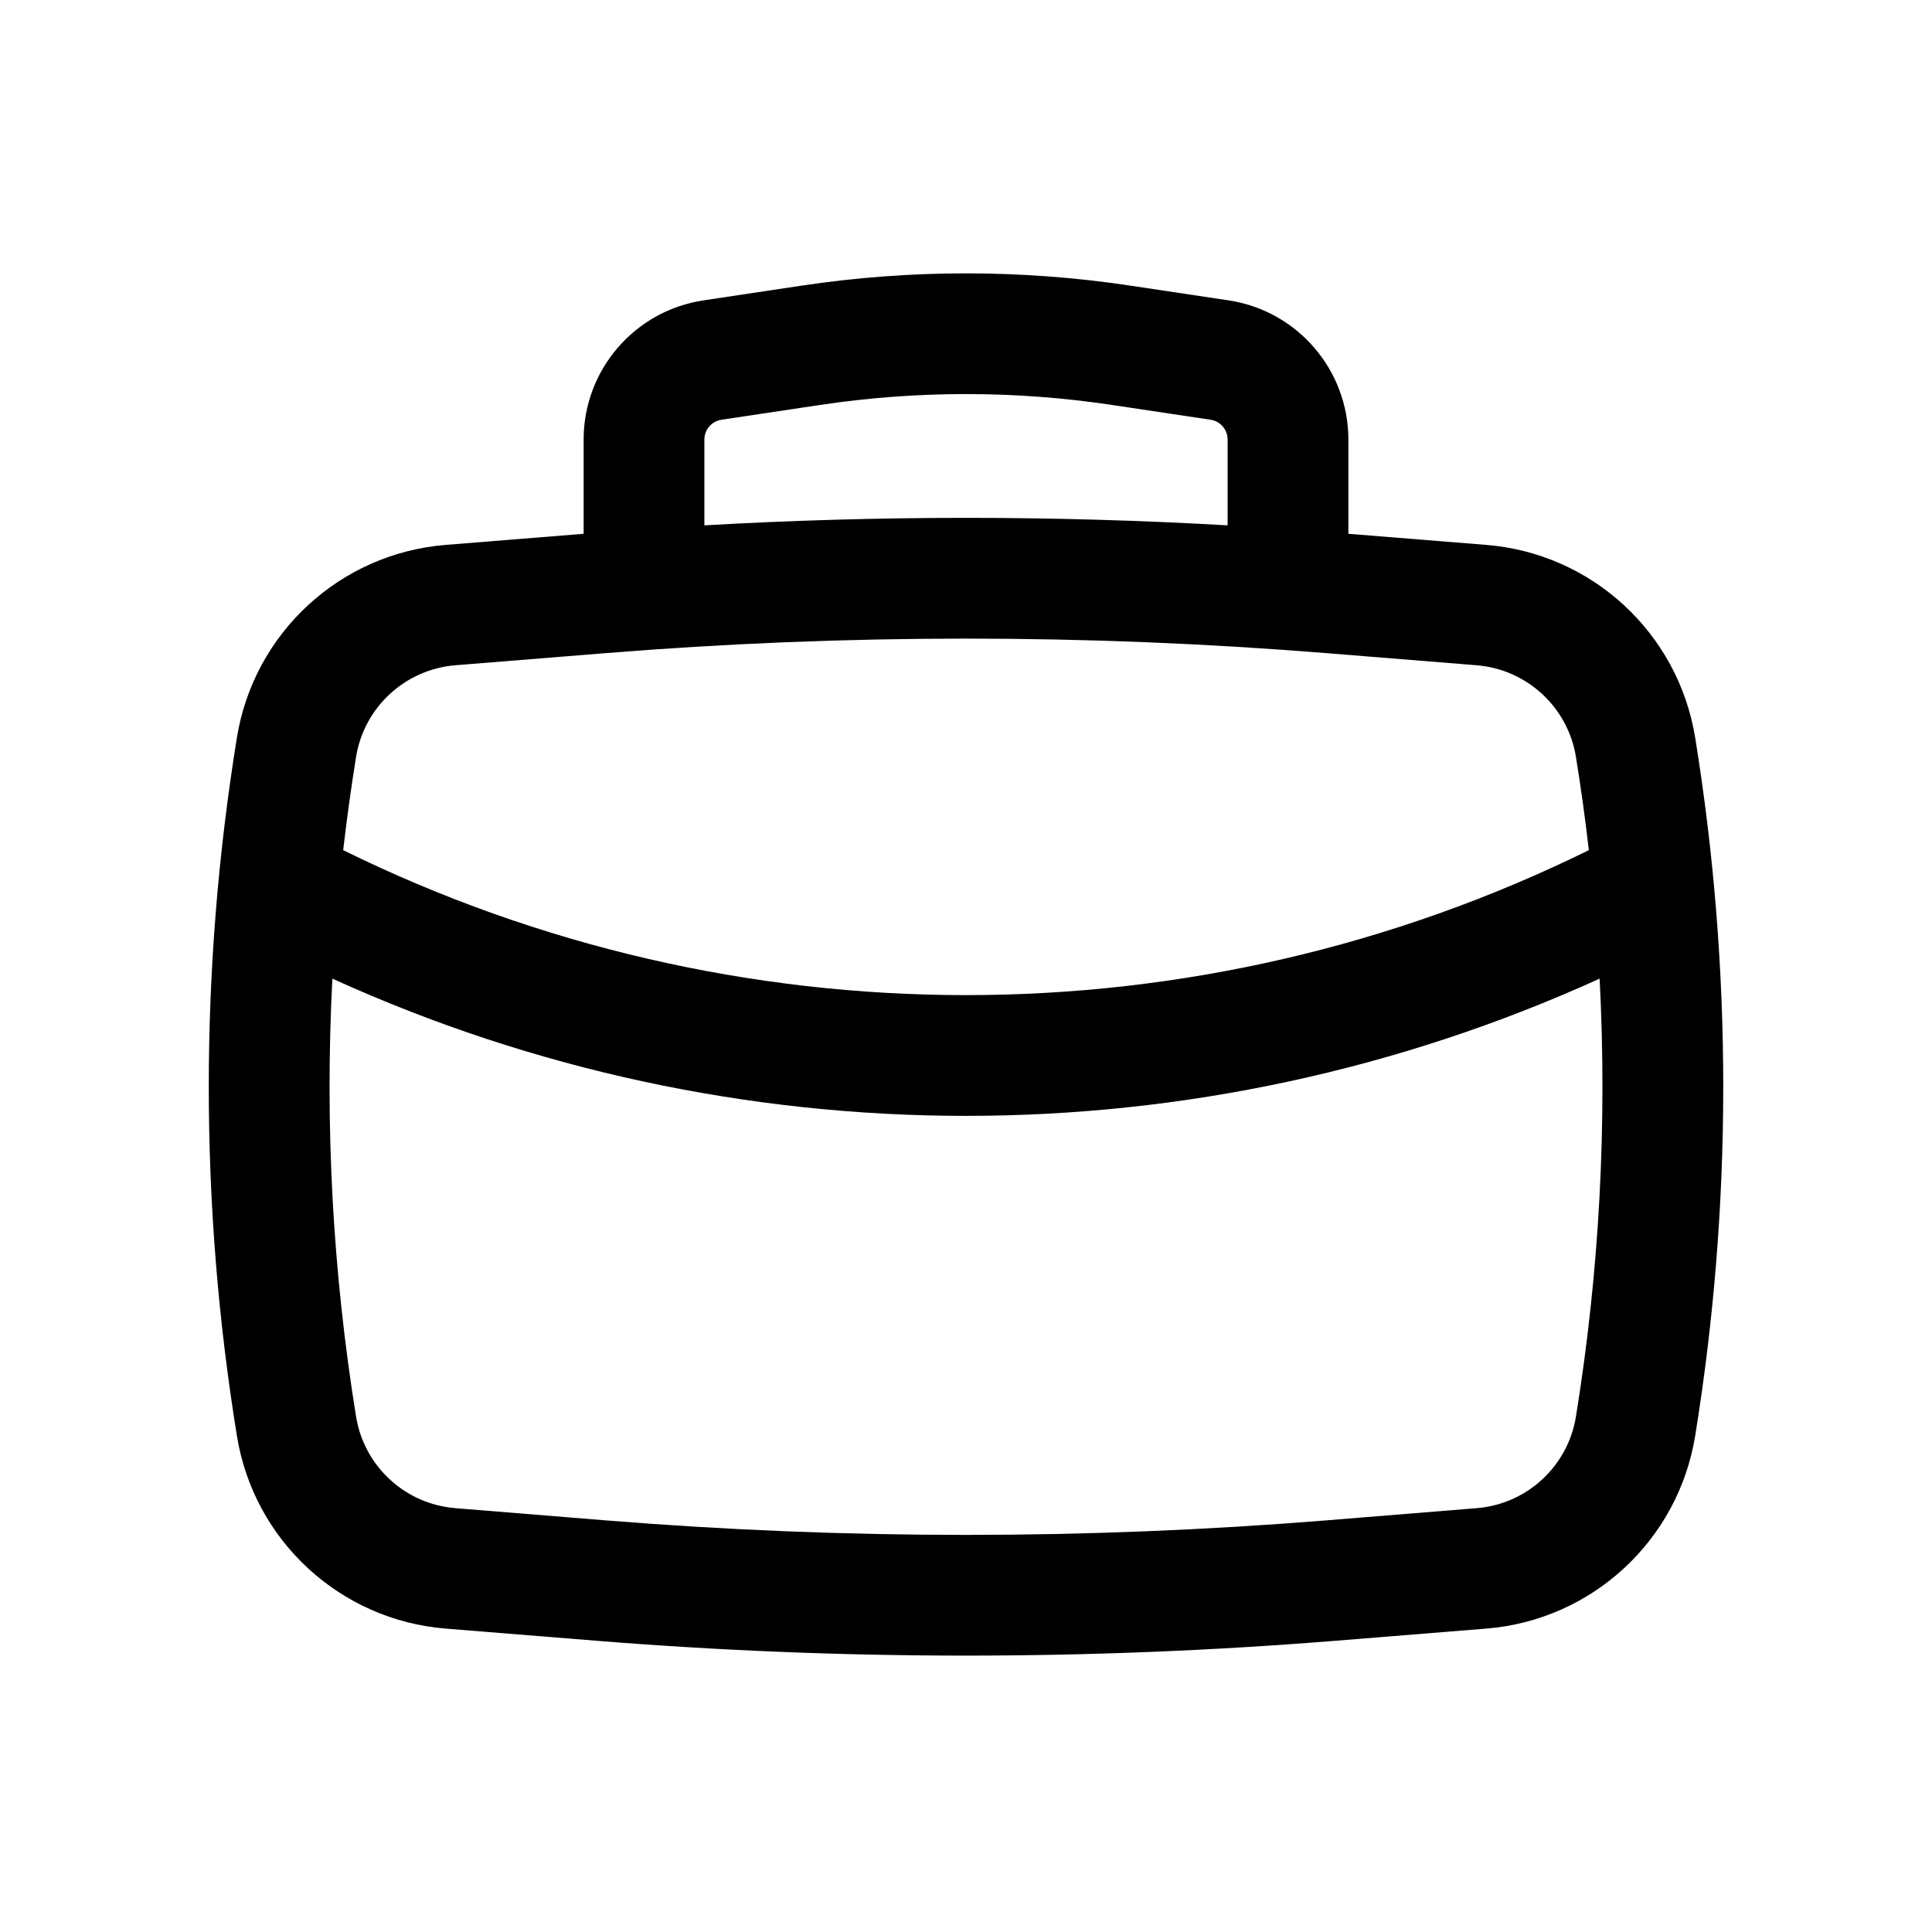 <svg width="24" height="24" viewBox="0 0 24 24" fill="black" xmlns="http://www.w3.org/2000/svg">
<path fill-rule="evenodd" clip-rule="evenodd" d="M7.25 6.631V5.461C7.25 4.595 7.884 3.859 8.741 3.731L9.96 3.548C11.313 3.345 12.688 3.345 14.04 3.548L15.26 3.731C16.116 3.859 16.75 4.595 16.75 5.461V6.631L18.464 6.769C19.776 6.875 20.847 7.863 21.058 9.163C21.523 12.036 21.523 14.964 21.058 17.837C20.847 19.137 19.776 20.125 18.464 20.231L16.592 20.382C13.536 20.628 10.464 20.628 7.408 20.382L5.536 20.231C4.224 20.125 3.153 19.137 2.943 17.837C2.477 14.964 2.477 12.036 2.943 9.163C3.153 7.863 4.224 6.875 5.536 6.769L7.25 6.631ZM10.183 5.031C11.388 4.85 12.613 4.85 13.817 5.031L15.037 5.214C15.16 5.232 15.25 5.337 15.25 5.461V6.526C13.085 6.402 10.915 6.402 8.75 6.526V5.461C8.75 5.337 8.841 5.232 8.963 5.214L10.183 5.031ZM7.529 8.113C10.505 7.873 13.495 7.873 16.471 8.113L18.343 8.264C18.968 8.315 19.477 8.785 19.577 9.403C19.639 9.788 19.693 10.174 19.737 10.561C14.86 12.962 9.14 12.962 4.263 10.561C4.308 10.174 4.361 9.788 4.423 9.403C4.523 8.785 5.033 8.315 5.657 8.264L7.529 8.113ZM4.129 12.157C9.128 14.43 14.872 14.43 19.871 12.157C19.966 13.973 19.868 15.797 19.577 17.597C19.477 18.215 18.968 18.685 18.343 18.735L16.471 18.887C13.495 19.127 10.505 19.127 7.529 18.887L5.657 18.735C5.033 18.685 4.523 18.215 4.423 17.597C4.132 15.797 4.034 13.973 4.129 12.157Z" />
</svg>
